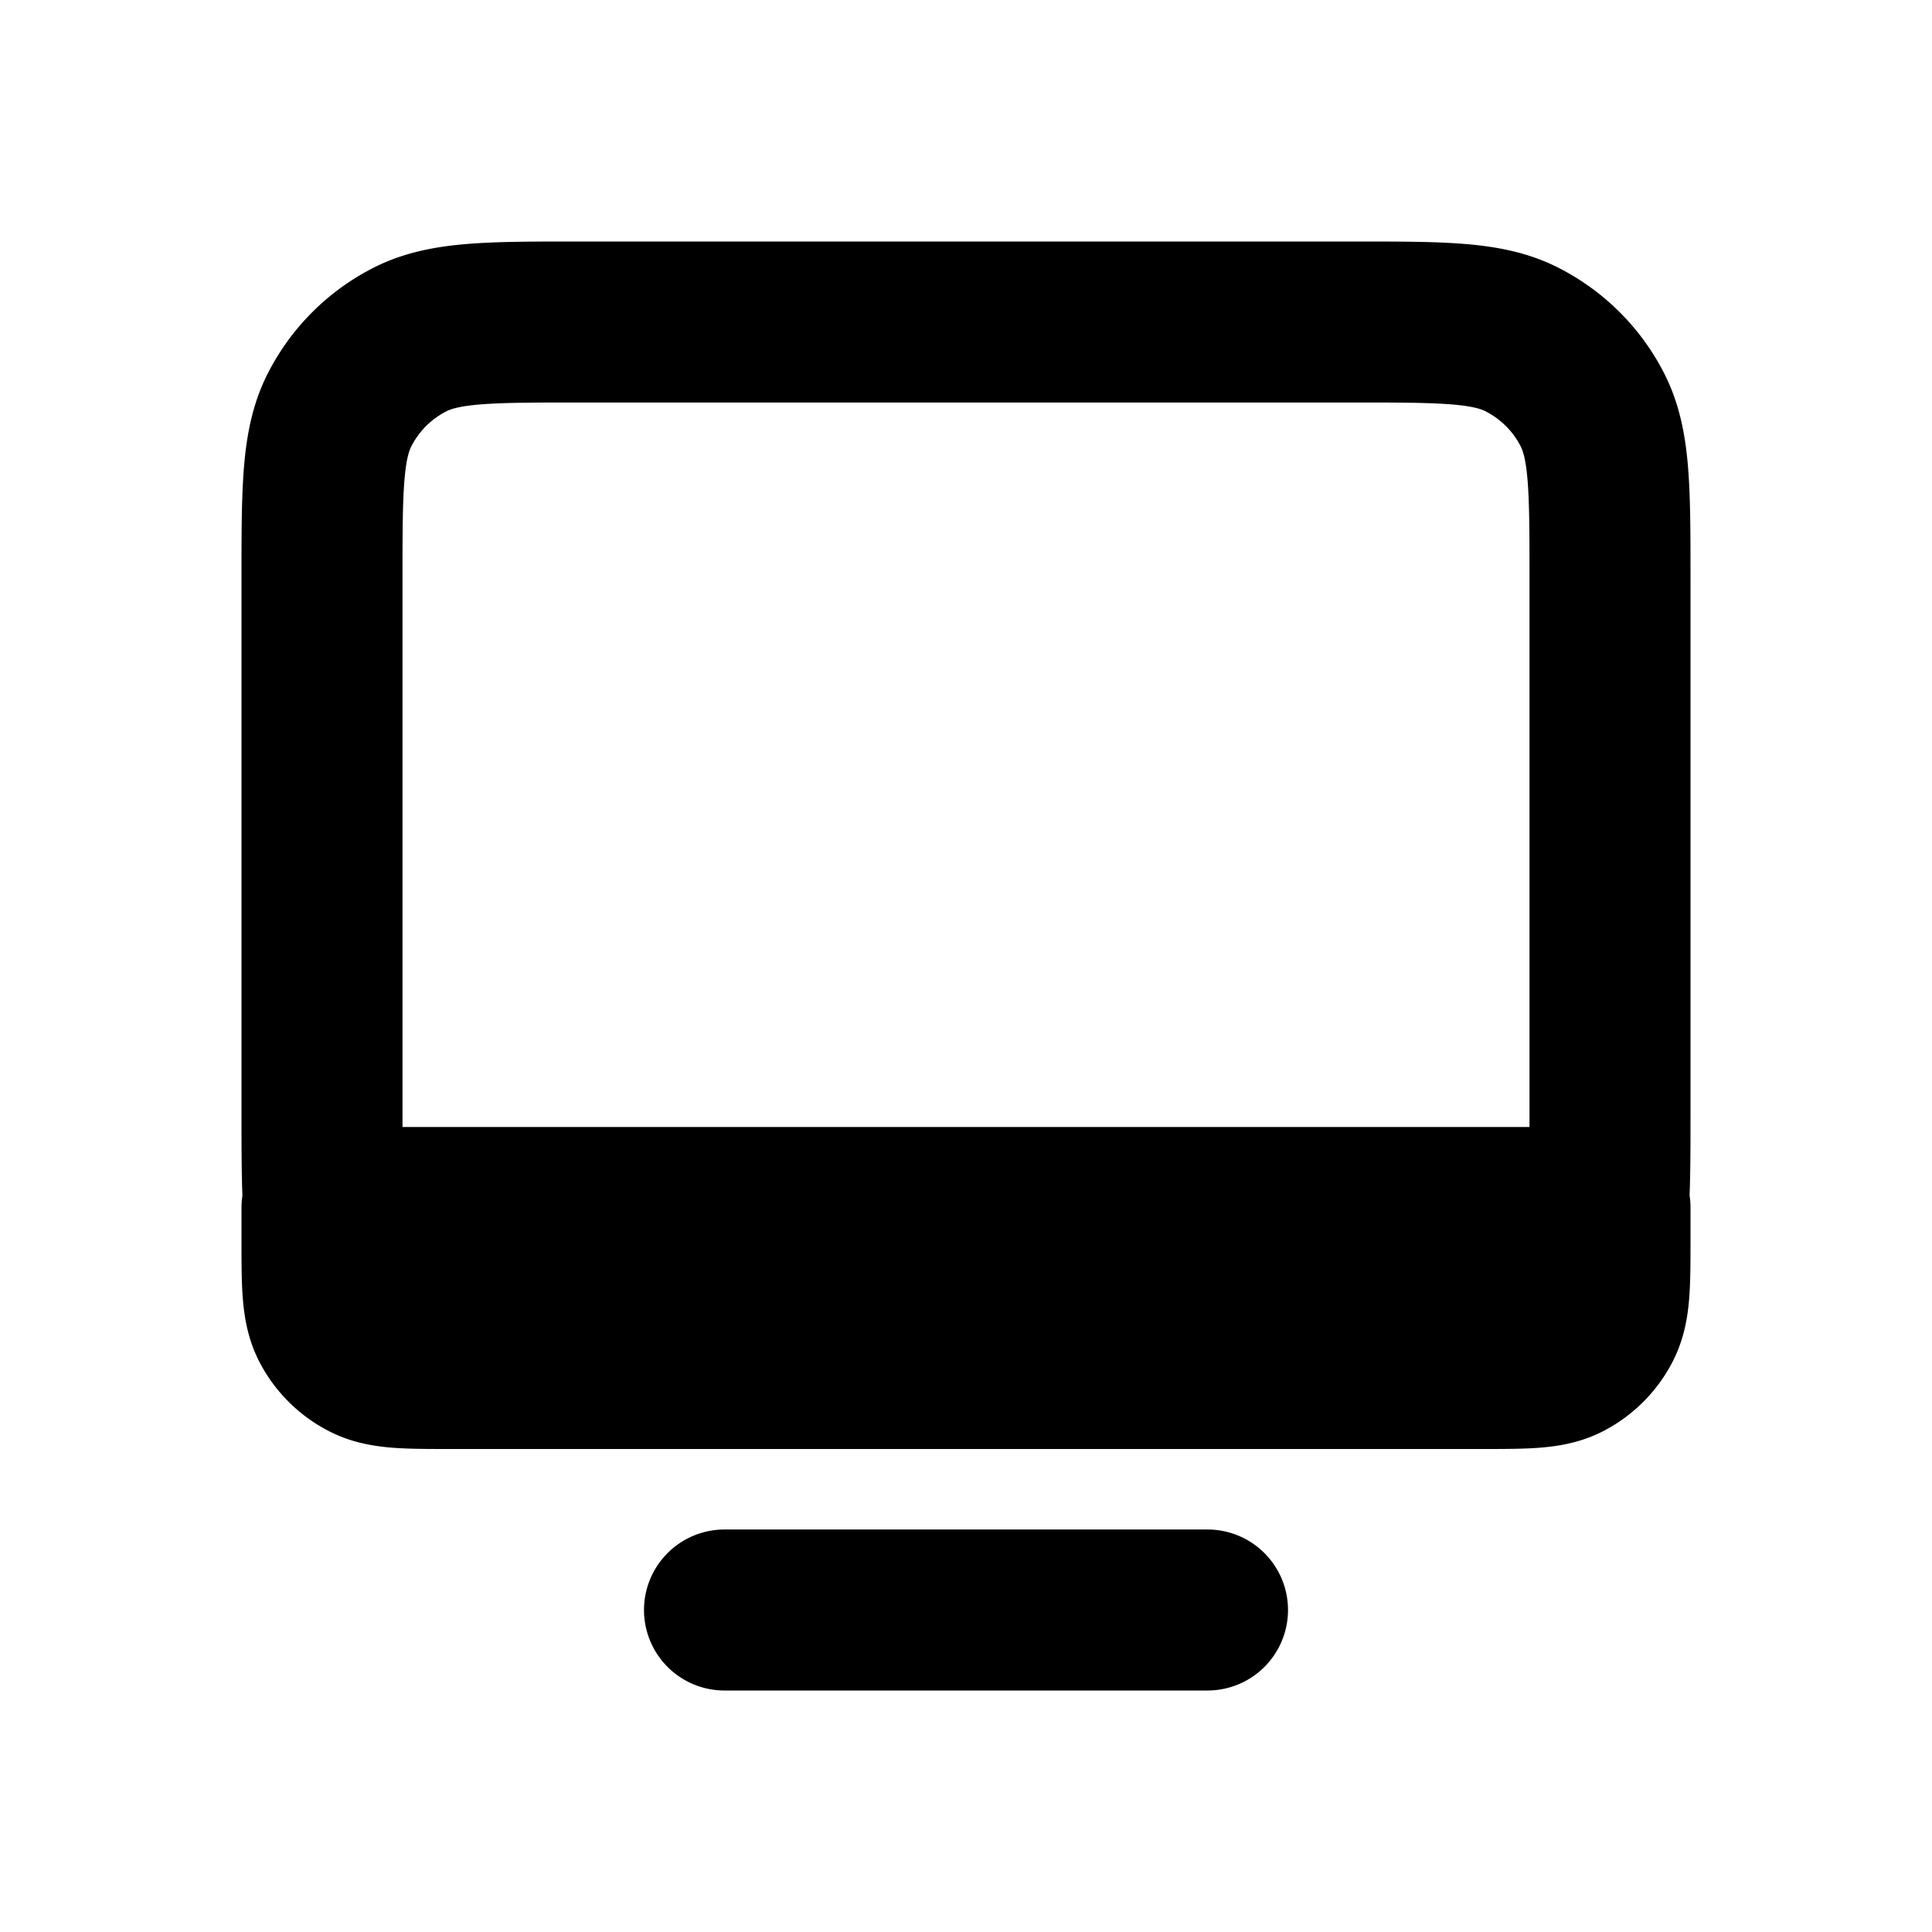 <svg xmlns="http://www.w3.org/2000/svg" width="1em" height="1em" viewBox="0 0 24 24"><path fill="none" stroke="currentColor" stroke-linecap="round" stroke-linejoin="round" stroke-width="2" d="M15 20H9m-1.803-3c-1.118 0-1.678 0-2.105-.218a2 2 0 0 1-.874-.875c-.121-.237-.175-.515-.199-.907m3.178 2h9.606m-9.606 0H5.6c-.56 0-.84 0-1.054-.11a1 1 0 0 1-.437-.435C4 16.24 4 15.96 4 15.4V15h.02m0 0C4 14.686 4 14.299 4 13.8V7.2c0-1.12 0-1.68.218-2.108c.192-.377.497-.682.874-.874C5.52 4 6.08 4 7.2 4h9.6c1.12 0 1.68 0 2.107.218c.377.192.683.497.875.874c.218.427.218.987.218 2.105v6.606c0 .497 0 .883-.02 1.197M4.02 15h15.96m0 0c-.023.392-.077.67-.198.907a2 2 0 0 1-.875.875c-.427.218-.986.218-2.104.218m3.178-2H20v.4c0 .56 0 .84-.11 1.055a1 1 0 0 1-.436.436C19.24 17 18.96 17 18.4 17h-1.597"/></svg>